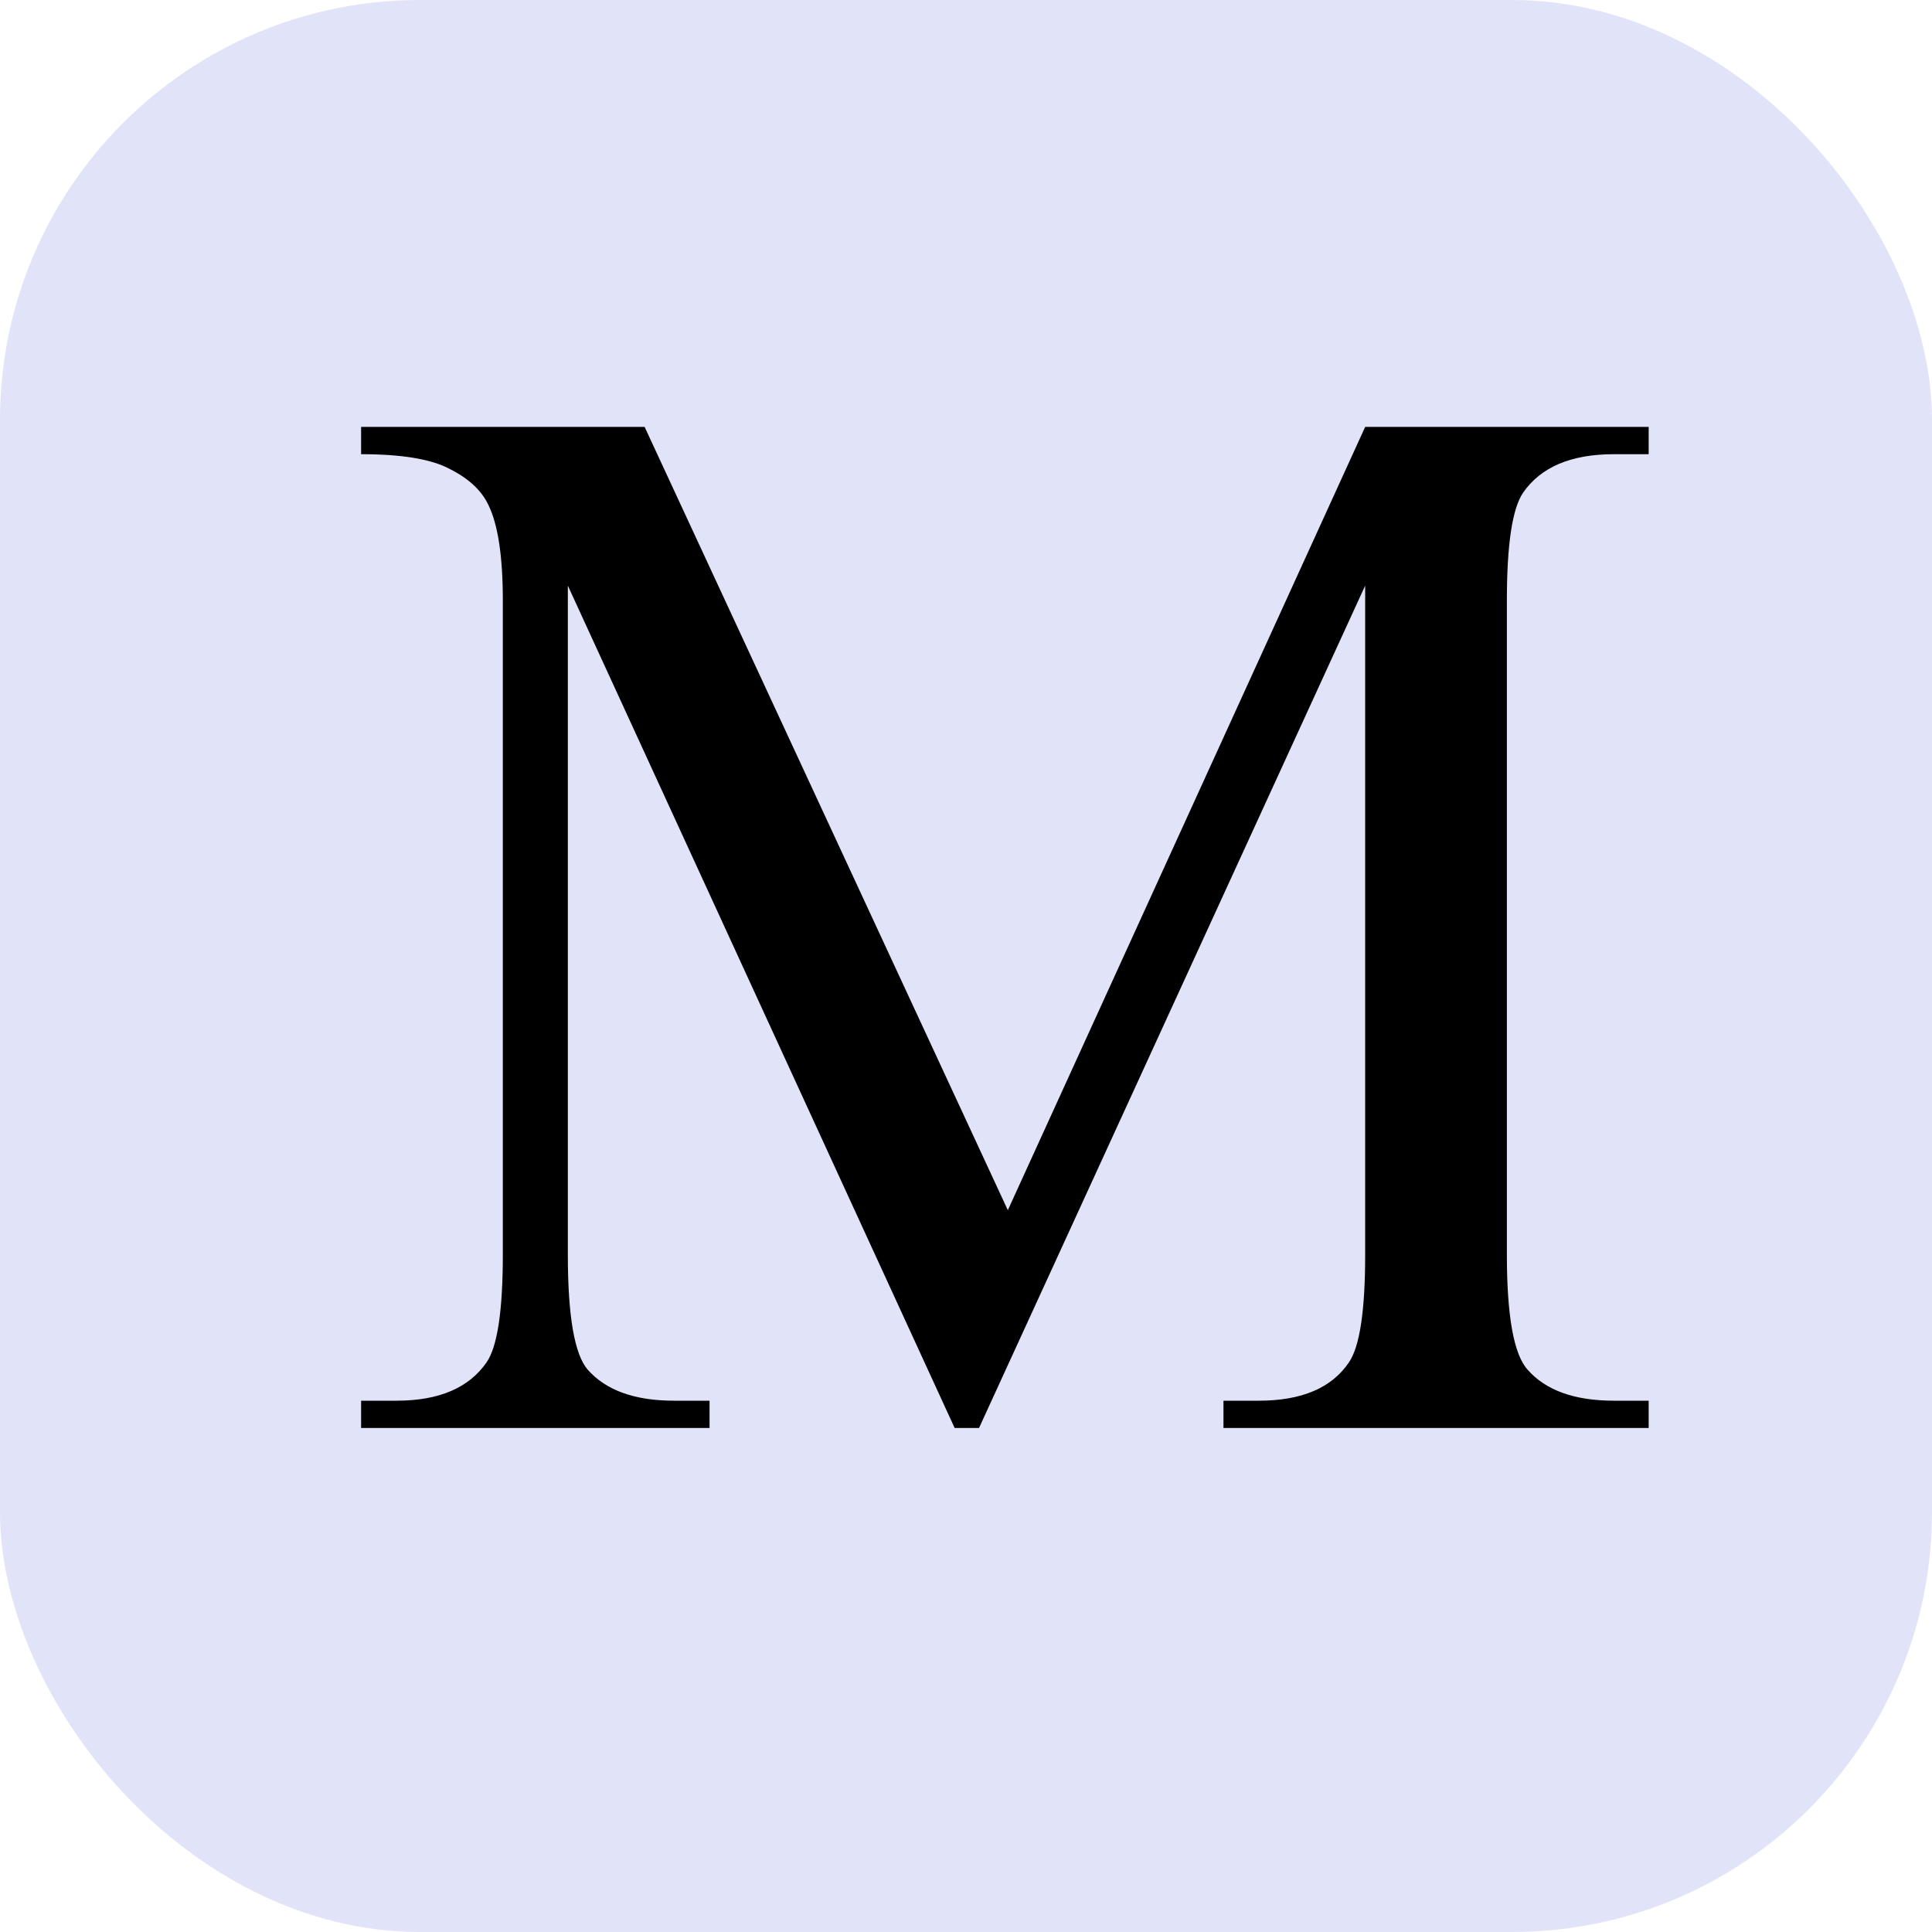 <svg width="23" height="23" viewBox="0 0 23 23" fill="none" xmlns="http://www.w3.org/2000/svg">
<rect width="23" height="23" rx="5" fill="#E1E3F9"/>
<path d="M11.365 17L6.76 6.972V14.935C6.76 15.667 6.839 16.124 6.997 16.306C7.214 16.552 7.557 16.675 8.025 16.675H8.447V17H4.299V16.675H4.721C5.225 16.675 5.582 16.523 5.793 16.218C5.922 16.03 5.986 15.602 5.986 14.935V7.147C5.986 6.62 5.928 6.239 5.811 6.005C5.729 5.835 5.576 5.694 5.354 5.583C5.137 5.466 4.785 5.407 4.299 5.407V5.082H7.674L11.998 14.407L16.252 5.082H19.627V5.407H19.214C18.704 5.407 18.344 5.56 18.133 5.864C18.004 6.052 17.939 6.479 17.939 7.147V14.935C17.939 15.667 18.021 16.124 18.186 16.306C18.402 16.552 18.745 16.675 19.214 16.675H19.627V17H14.565V16.675H14.986C15.496 16.675 15.854 16.523 16.059 16.218C16.188 16.03 16.252 15.602 16.252 14.935V6.972L11.655 17H11.365Z" fill="black"/>
</svg>
